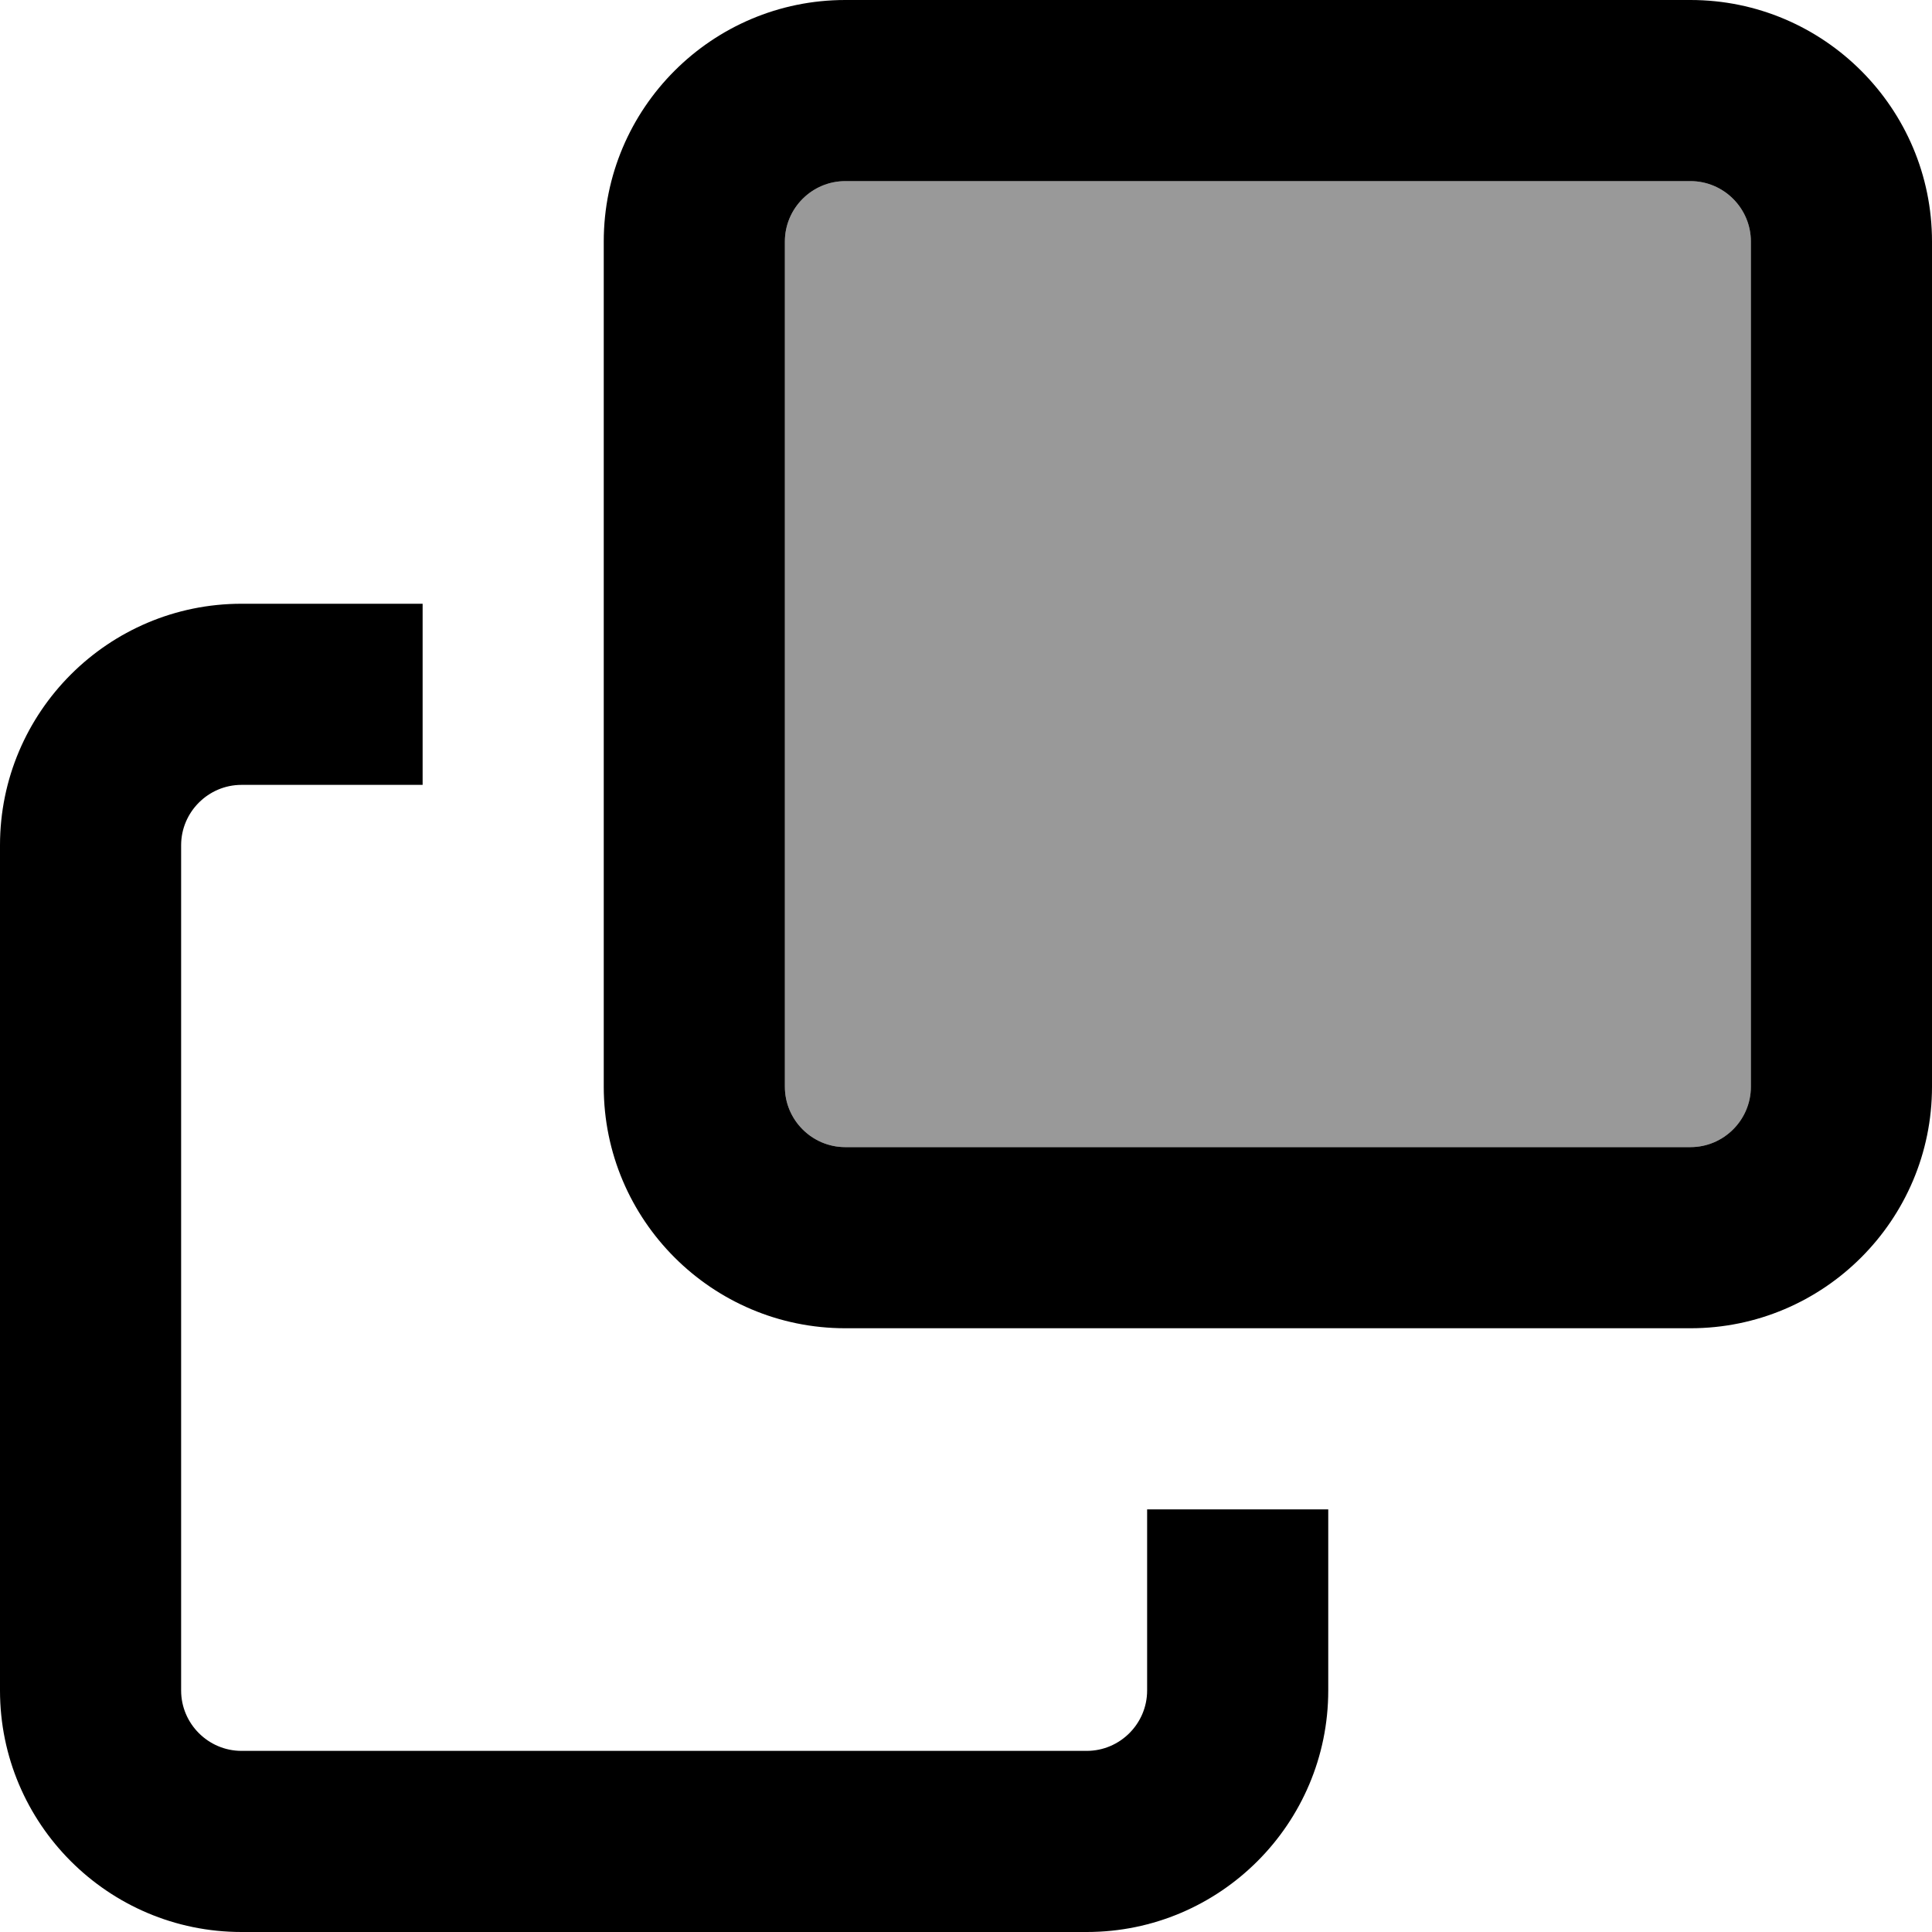 <svg xmlns="http://www.w3.org/2000/svg" viewBox="0 0 512 512"><!--! Font Awesome Pro 7.0.1 by @fontawesome - https://fontawesome.com License - https://fontawesome.com/license (Commercial License) Copyright 2025 Fonticons, Inc. --><path style="fill:currentColor;opacity:.4" d="M208 64l0 224c0 8.8 7.2 16 16 16l224 0c8.8 0 16-7.2 16-16l0-224c0-8.8-7.2-16-16-16L224 48c-8.8 0-16 7.2-16 16z"/><path style="fill:currentColor;opacity:1" d="M288 464L64 464c-8.8 0-16-7.2-16-16l0-224c0-8.8 7.2-16 16-16l48 0 0-48-48 0c-35.3 0-64 28.7-64 64L0 448c0 35.3 28.7 64 64 64l224 0c35.3 0 64-28.7 64-64l0-48-48 0 0 48c0 8.8-7.2 16-16 16zM224 304c-8.8 0-16-7.2-16-16l0-224c0-8.8 7.2-16 16-16l224 0c8.8 0 16 7.2 16 16l0 224c0 8.8-7.2 16-16 16l-224 0zm-64-16c0 35.3 28.7 64 64 64l224 0c35.3 0 64-28.7 64-64l0-224c0-35.3-28.7-64-64-64L224 0c-35.3 0-64 28.7-64 64l0 224z"/></svg>